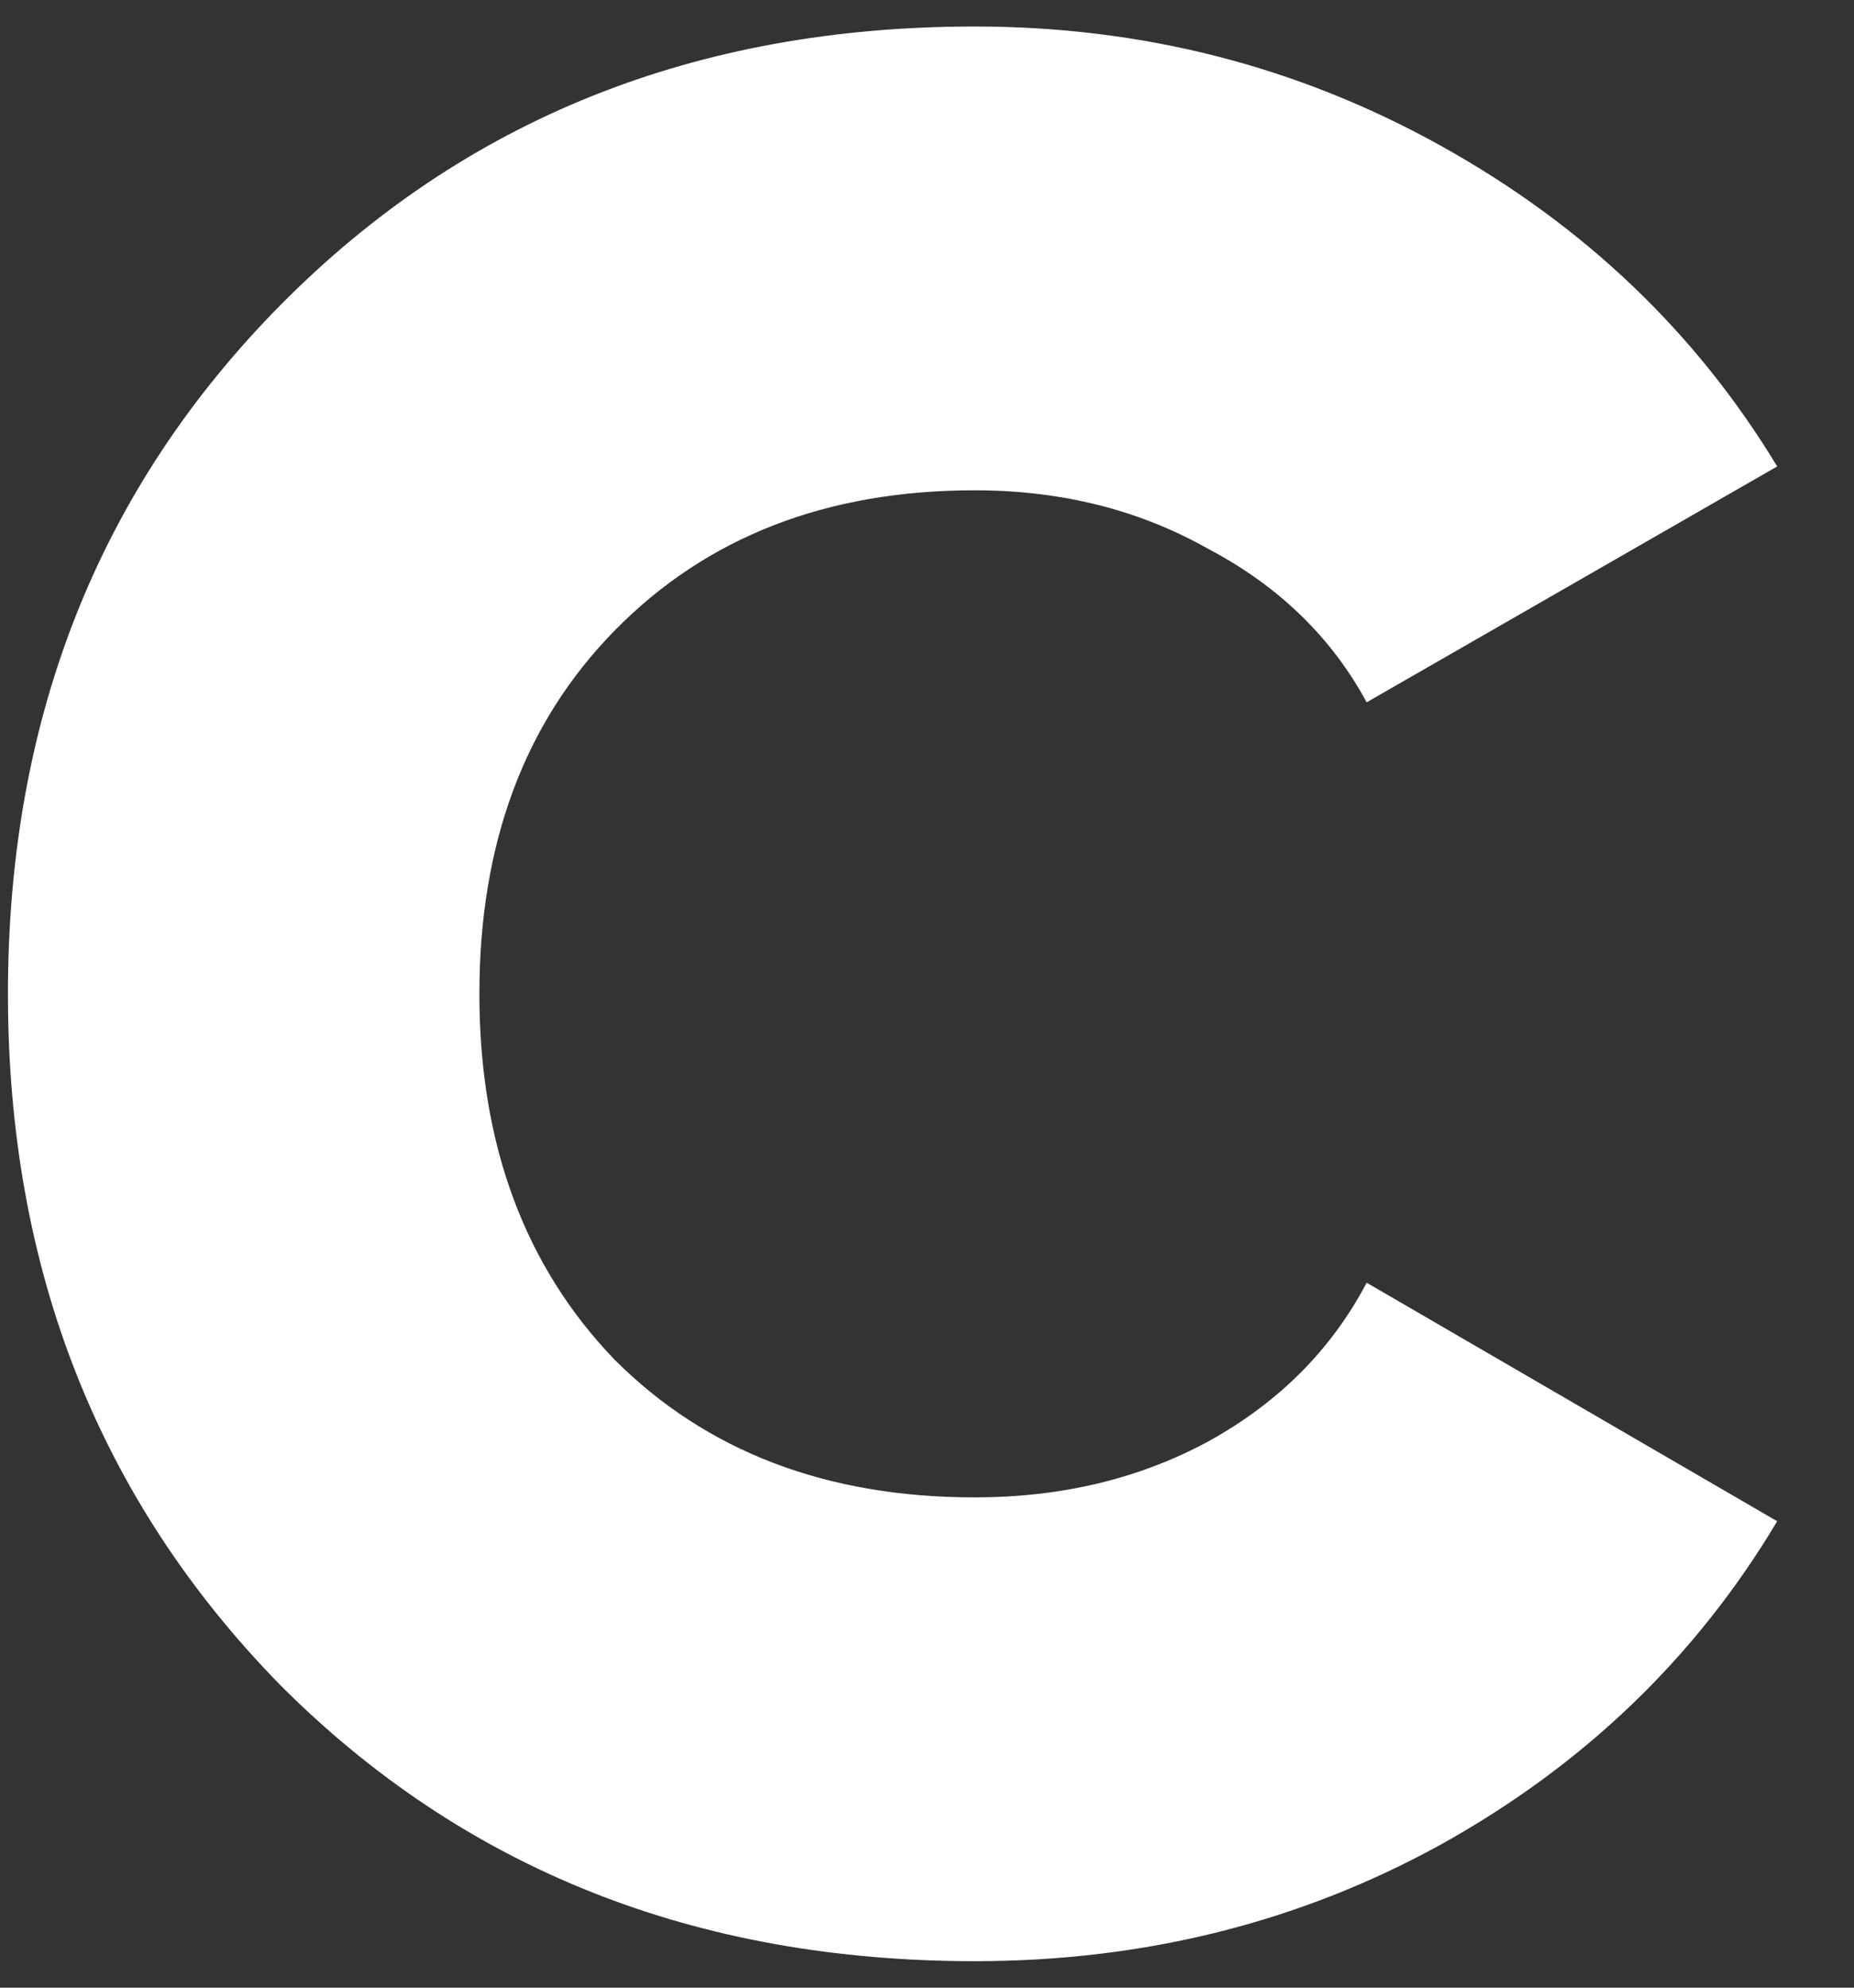 <svg width="14" height="15" viewBox="0 0 14 15" fill="none" xmlns="http://www.w3.org/2000/svg">
<rect x="0" y="0" width="14" height="15" fill="#333333" stroke="none"/>
<path d="M7.36 14.8C5.253 14.8 3.507 14.107 2.12 12.72C0.747 11.32 0.06 9.58 0.06 7.5C0.06 5.42 0.747 3.687 2.12 2.3C3.507 0.9 5.253 0.2 7.36 0.2C8.627 0.2 9.8 0.5 10.88 1.1C11.96 1.7 12.807 2.507 13.42 3.52L10.32 5.3C10.053 4.807 9.653 4.42 9.12 4.14C8.6 3.847 8.013 3.7 7.36 3.7C6.24 3.7 5.333 4.053 4.64 4.76C3.96 5.453 3.62 6.367 3.62 7.5C3.62 8.633 3.96 9.553 4.64 10.26C5.333 10.953 6.24 11.3 7.36 11.3C8.013 11.3 8.6 11.16 9.12 10.88C9.653 10.587 10.053 10.187 10.32 9.68L13.42 11.48C12.807 12.507 11.96 13.32 10.88 13.92C9.813 14.507 8.64 14.8 7.36 14.8Z" fill="white"/>
</svg>
